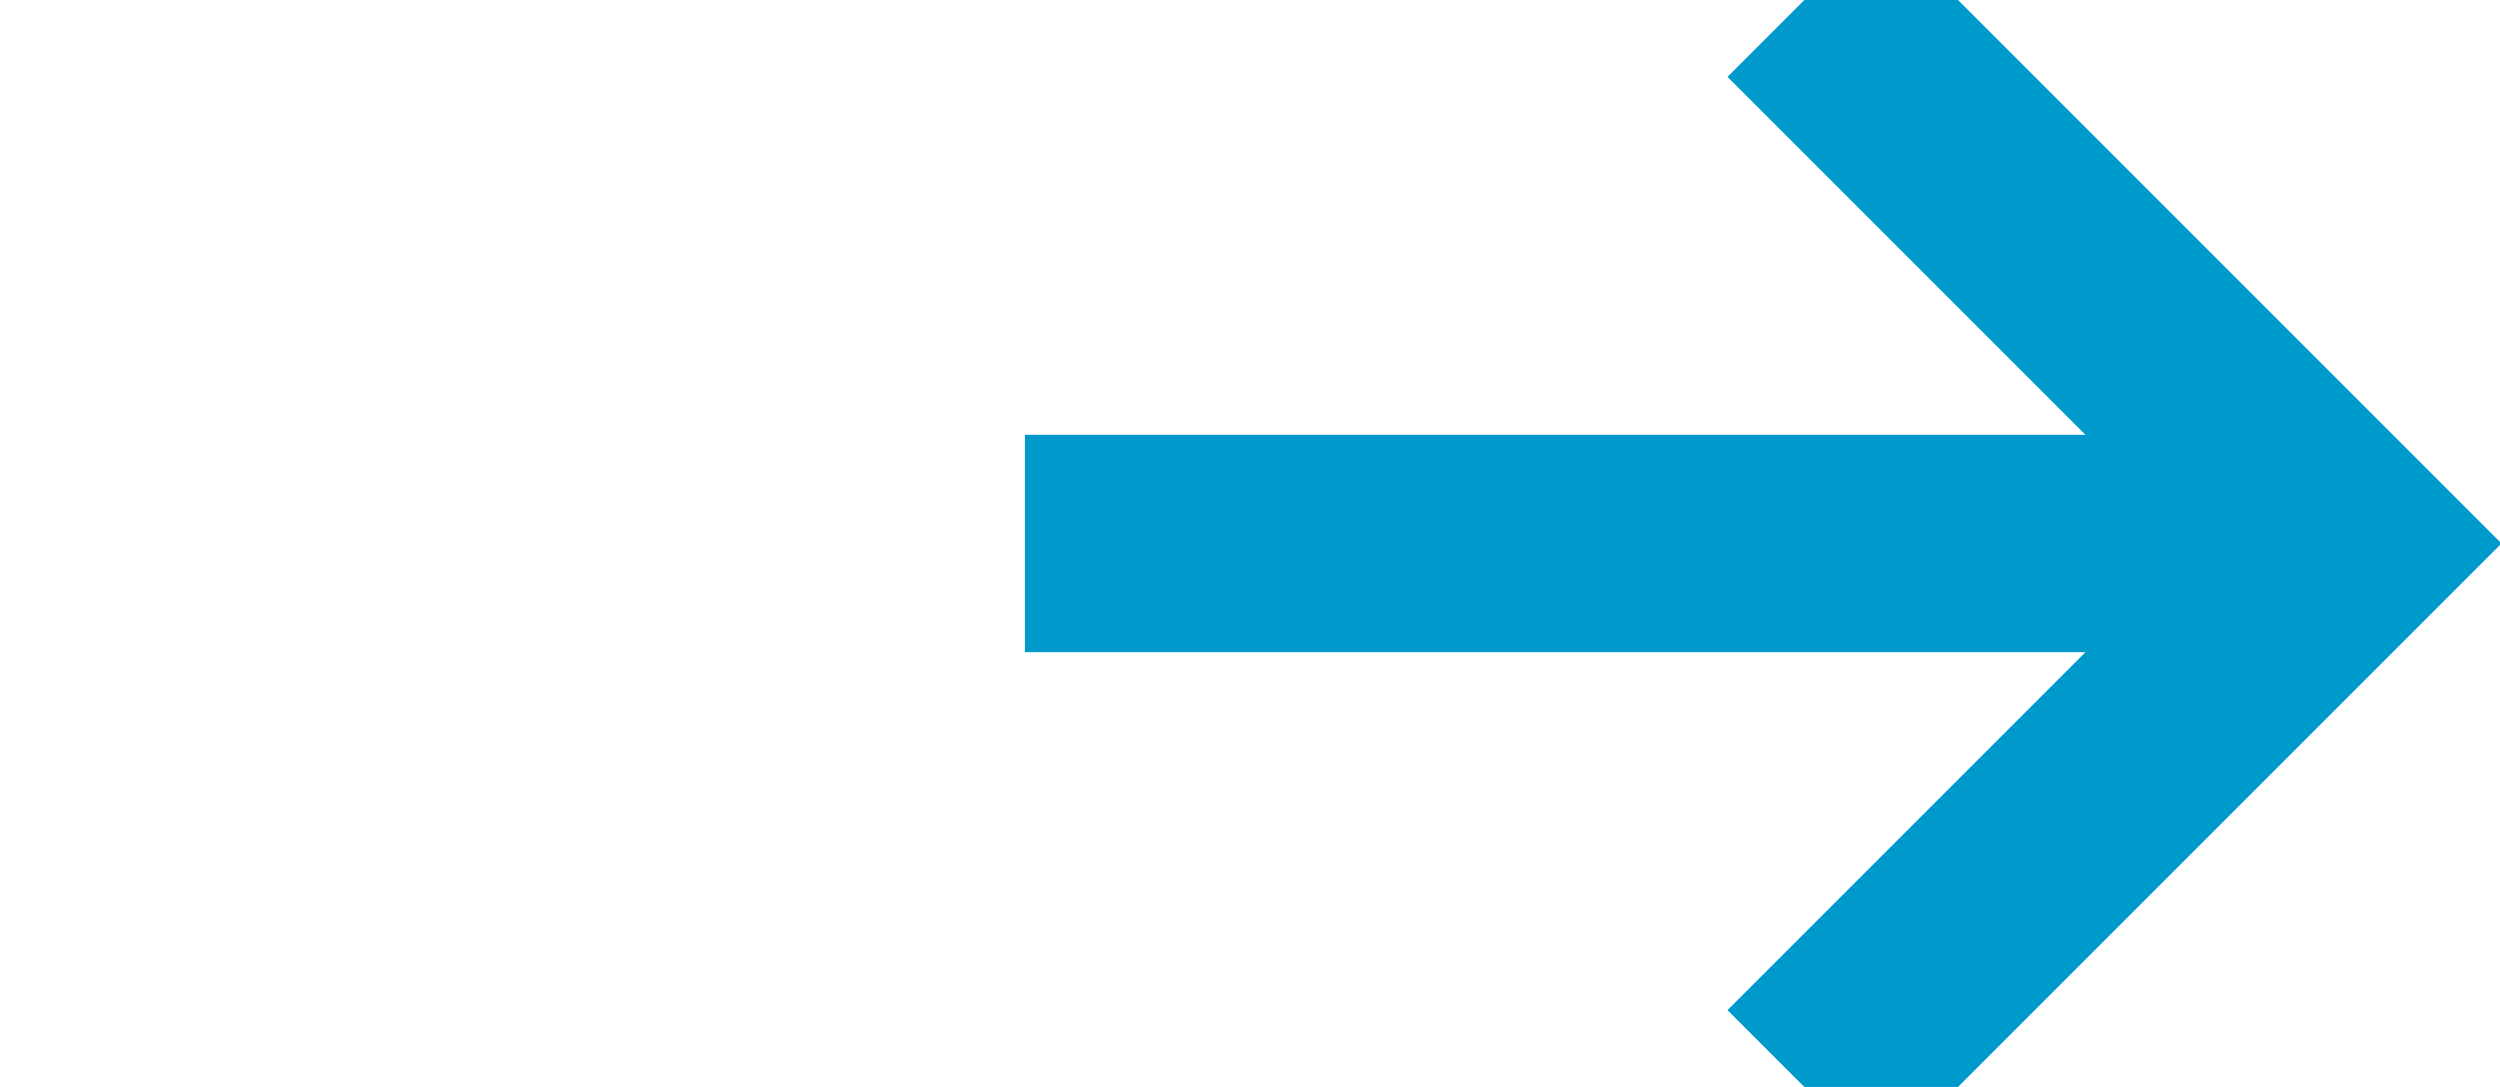 ﻿<?xml version="1.0" encoding="utf-8"?>
<svg version="1.1" xmlns:xlink="http://www.w3.org/1999/xlink" width="23px" height="10px" preserveAspectRatio="xMinYMid meet" viewBox="415 679  23 8" xmlns="http://www.w3.org/2000/svg">
  <path d="M 375 682  L 419.5 682  A 0.5 0.5 0 0 1 420 682.5 A 0.5 0.5 0 0 0 420.5 683 L 436 683  " stroke-width="2" stroke-dasharray="34,16" stroke="#0099cc" fill="none" />
  <path d="M 430.893 678.707  L 435.186 683  L 430.893 687.293  L 432.307 688.707  L 437.307 683.707  L 438.014 683  L 437.307 682.293  L 432.307 677.293  L 430.893 678.707  Z " fill-rule="nonzero" fill="#0099cc" stroke="none" />
</svg>